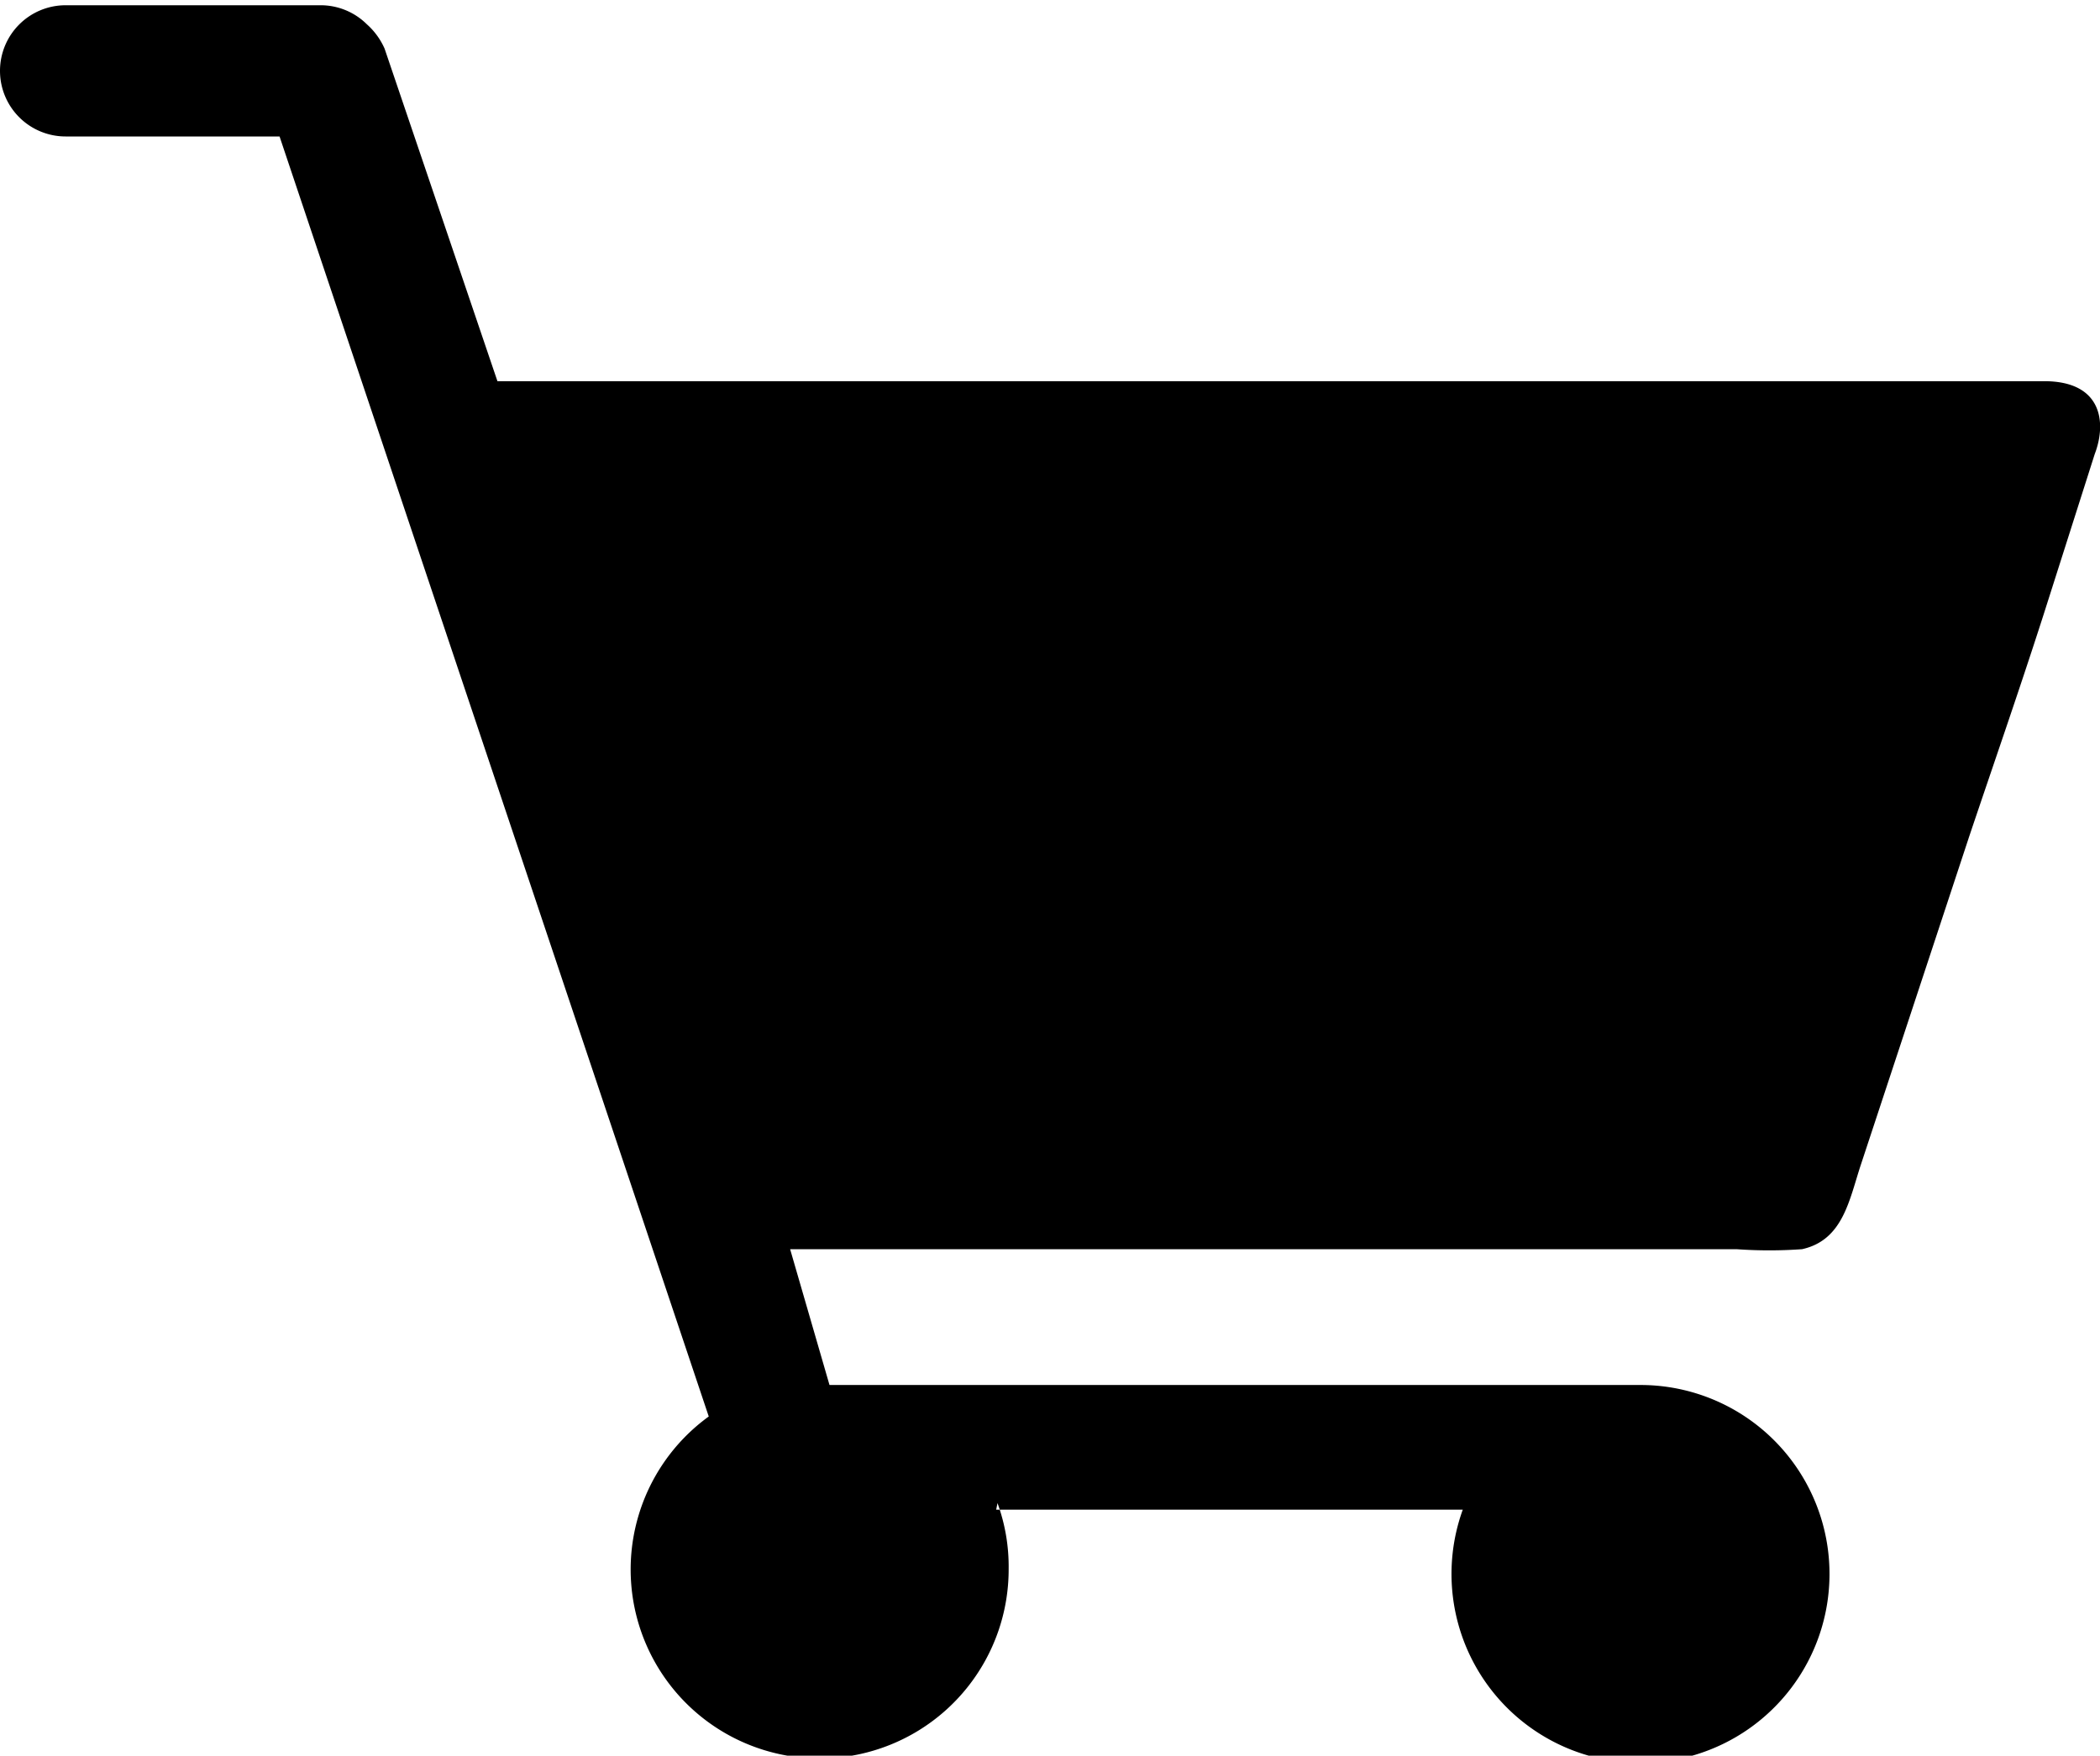 <svg id="Layer_1" data-name="Layer 1" xmlns="http://www.w3.org/2000/svg" viewBox="0 0 32 26.76"><defs><style>.cls-1{fill-rule:evenodd;}</style></defs><path class="cls-1" d="M1999.2,2009.53a2.83,2.83,0,0,1,.17,1,2.88,2.88,0,1,1-4.57-2.32l0,0-6.54-19.51H1985a1,1,0,0,1-1-1h0a1,1,0,0,1,1-1h3.88a1,1,0,0,1,.71.29,1.08,1.08,0,0,1,.27.37l1.72,5.07,23.57,0c.89,0,.95.64.77,1.11l-.79,2.48c-.37,1.15-.75,2.24-1.12,3.34l-1.65,5c-.18.54-.27,1.16-.9,1.3a7,7,0,0,1-1,0h-14.42l.6,2.07H2009a2.88,2.88,0,1,1-2.71,1.9h-7.11Z" transform="translate(-1984 -1986.62)"/></svg>